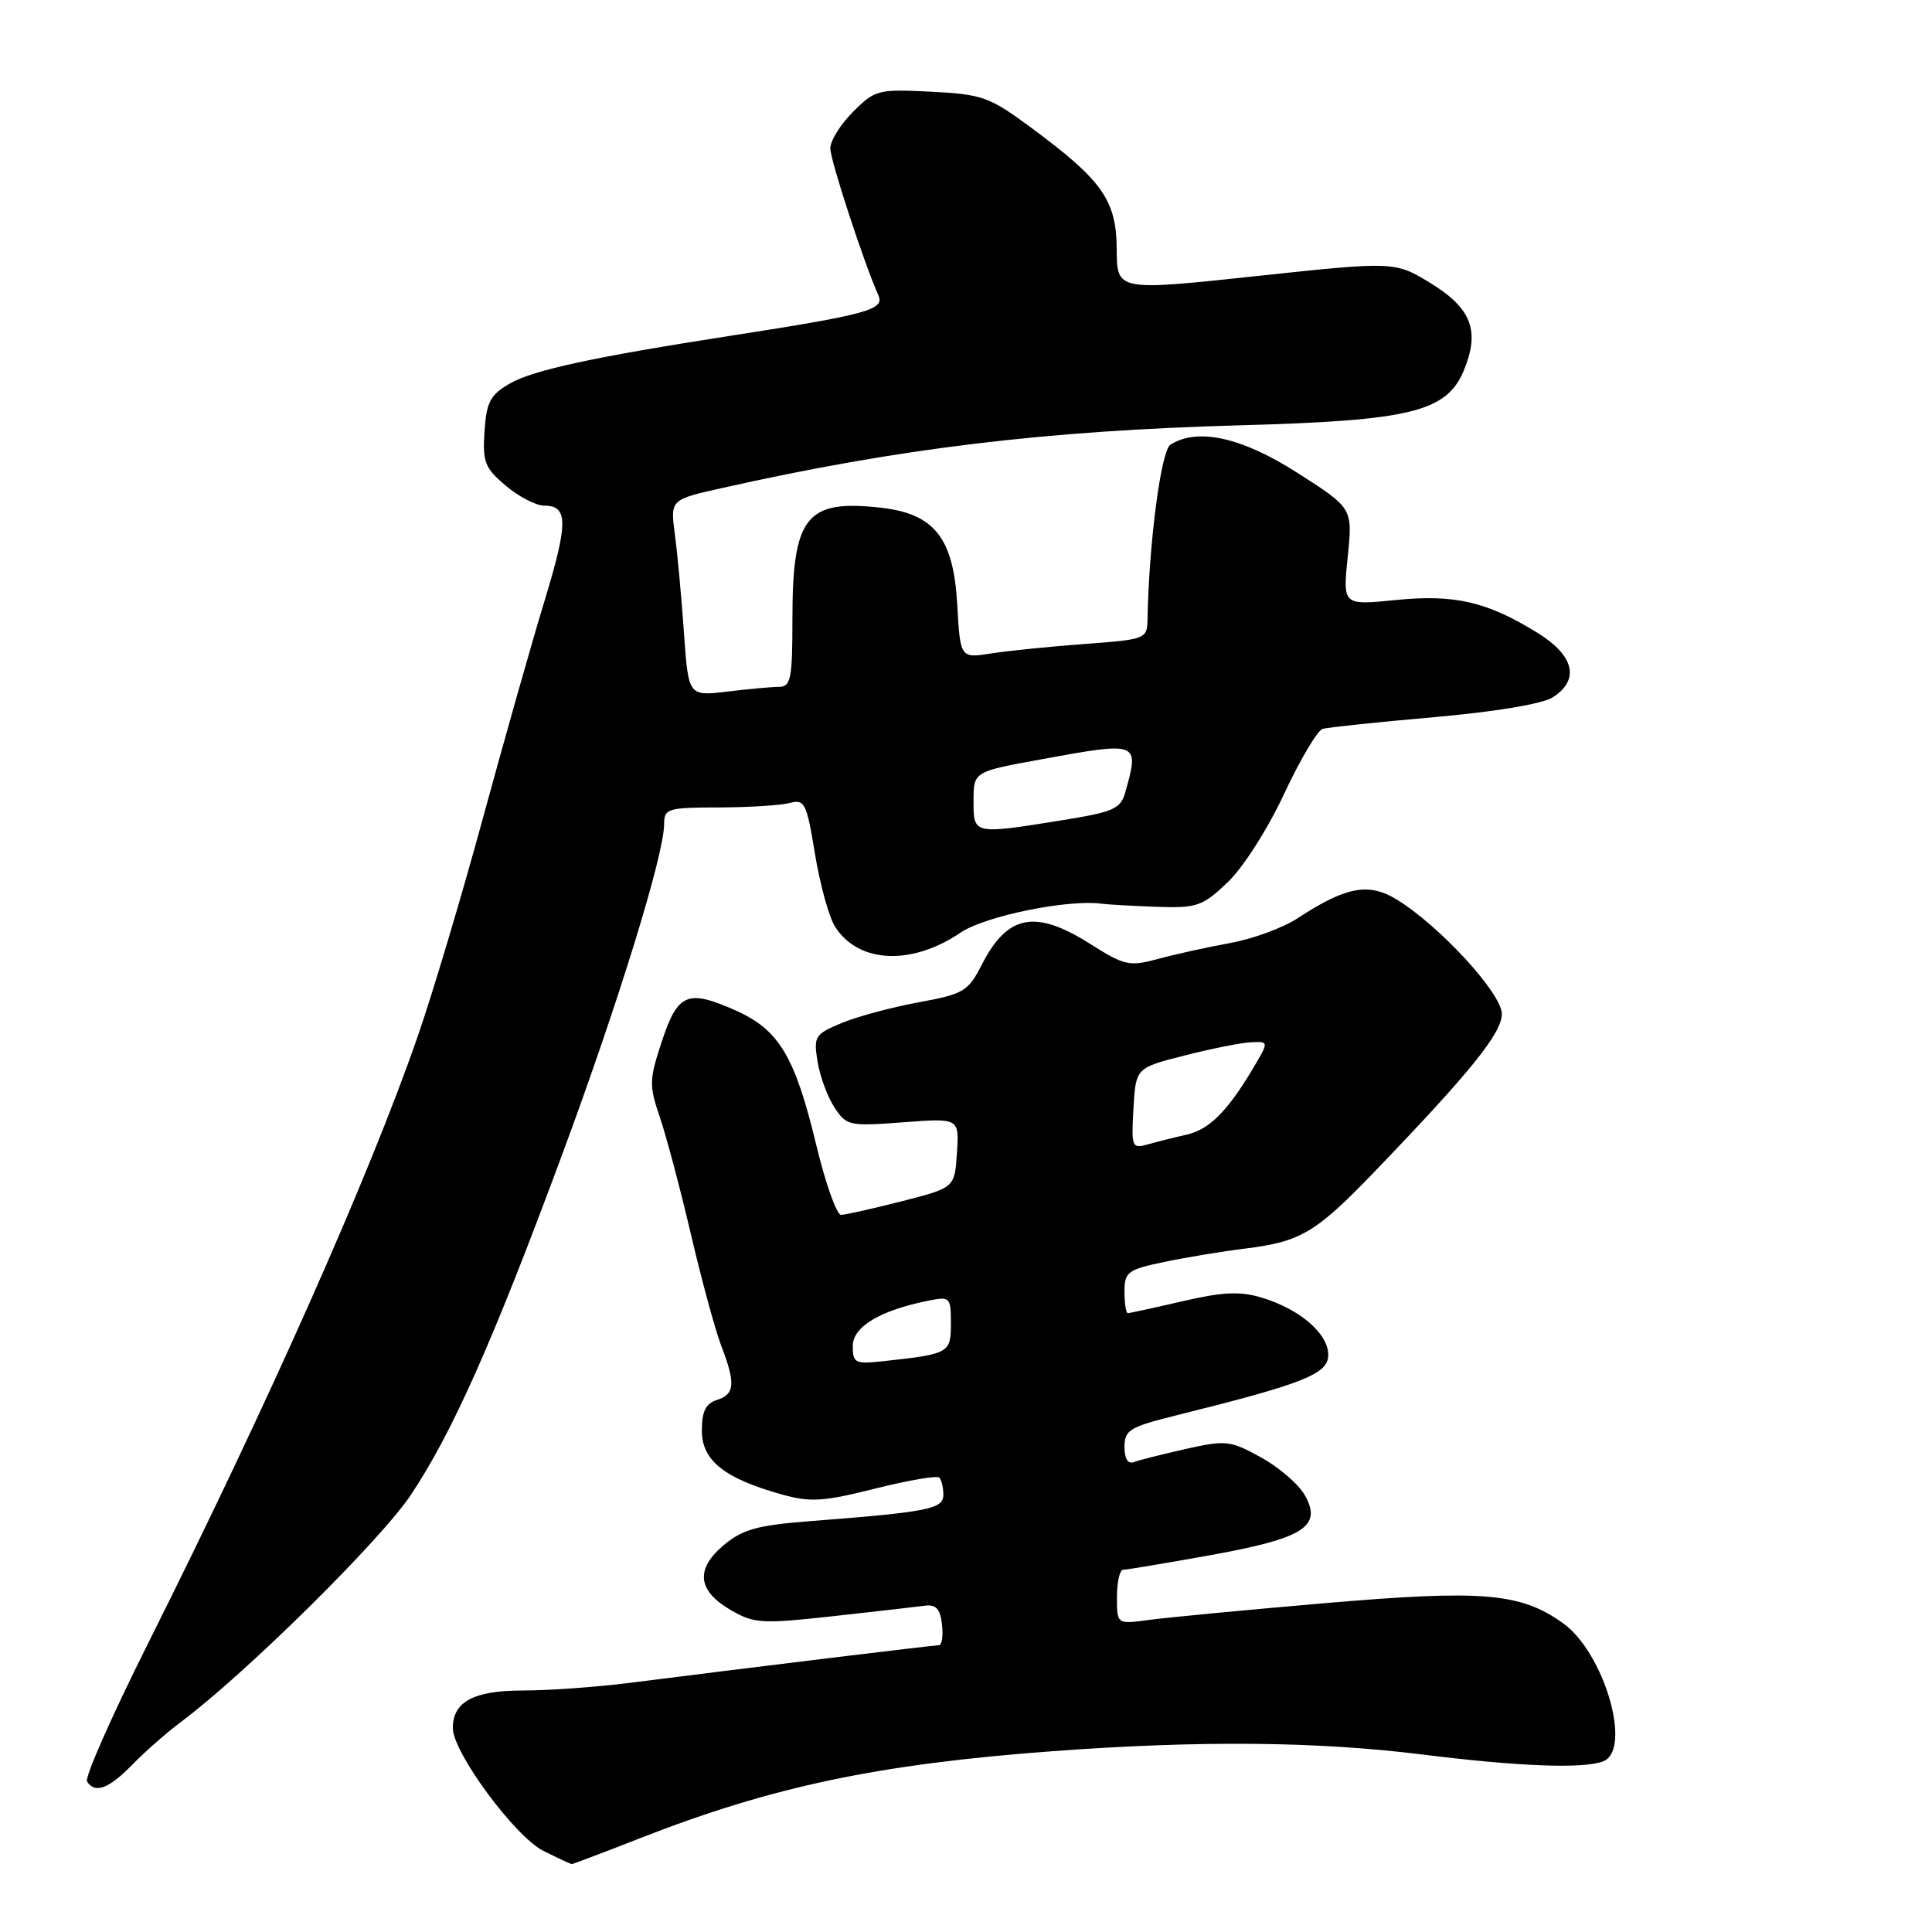 <?xml version="1.0" encoding="UTF-8" standalone="no"?>
<!DOCTYPE svg PUBLIC "-//W3C//DTD SVG 1.1//EN" "http://www.w3.org/Graphics/SVG/1.1/DTD/svg11.dtd" >
<svg xmlns="http://www.w3.org/2000/svg" xmlns:xlink="http://www.w3.org/1999/xlink" version="1.1" viewBox="0 0 256 256">
 <g >
 <path fill="currentColor"
d=" M 84.92 243.53 C 102.39 236.70 116.45 233.75 139.50 232.04 C 158.99 230.60 174.53 230.74 188.54 232.49 C 201.20 234.07 209.81 234.40 212.42 233.39 C 216.33 231.89 212.58 218.97 207.09 215.07 C 201.47 211.06 196.50 210.64 175.76 212.41 C 165.17 213.32 154.59 214.33 152.25 214.65 C 148.00 215.23 148.00 215.23 148.00 211.61 C 148.00 209.63 148.37 208.00 148.83 208.00 C 149.29 208.00 154.46 207.13 160.33 206.08 C 172.78 203.83 175.23 202.28 172.90 198.13 C 172.09 196.68 169.48 194.43 167.10 193.12 C 163.03 190.87 162.46 190.80 157.14 191.99 C 154.04 192.69 150.94 193.47 150.25 193.73 C 149.46 194.04 149.00 193.31 149.00 191.73 C 149.00 189.49 149.68 189.08 155.75 187.57 C 172.81 183.33 176.00 182.07 176.00 179.53 C 176.00 176.69 172.21 173.44 167.11 171.92 C 164.31 171.08 161.98 171.19 156.69 172.42 C 152.94 173.29 149.68 174.00 149.44 174.00 C 149.20 174.00 149.00 172.72 149.00 171.16 C 149.00 168.54 149.41 168.23 154.25 167.22 C 157.14 166.61 161.97 165.81 165.00 165.44 C 172.33 164.54 174.34 163.35 182.07 155.32 C 194.86 142.03 199.00 136.90 199.00 134.35 C 199.00 131.63 190.71 122.62 185.02 119.16 C 181.33 116.92 178.31 117.50 171.98 121.65 C 170.04 122.93 165.99 124.42 162.98 124.96 C 159.96 125.51 155.66 126.46 153.42 127.07 C 149.63 128.09 148.98 127.94 144.47 125.08 C 137.18 120.46 133.48 121.17 130.08 127.85 C 128.28 131.37 127.70 131.71 121.69 132.82 C 118.13 133.47 113.54 134.71 111.49 135.57 C 107.97 137.04 107.79 137.33 108.33 140.67 C 108.65 142.62 109.65 145.35 110.57 146.74 C 112.16 149.17 112.52 149.25 119.66 148.71 C 127.10 148.15 127.10 148.15 126.80 152.76 C 126.50 157.38 126.50 157.38 119.50 159.17 C 115.65 160.15 112.03 160.96 111.45 160.98 C 110.87 160.99 109.38 156.81 108.15 151.68 C 105.32 139.93 103.20 136.42 97.43 133.87 C 91.09 131.06 89.80 131.61 87.69 138.01 C 86.02 143.07 86.00 143.85 87.42 148.00 C 88.27 150.47 90.12 157.45 91.54 163.50 C 92.95 169.55 94.76 176.20 95.55 178.27 C 97.49 183.31 97.38 184.75 95.00 185.50 C 93.51 185.97 93.00 187.01 93.00 189.58 C 93.00 193.52 95.97 195.89 103.58 198.02 C 107.37 199.08 109.07 198.98 115.95 197.25 C 120.33 196.15 124.16 195.49 124.46 195.79 C 124.76 196.09 125.00 197.12 125.00 198.07 C 125.00 199.96 123.00 200.35 107.20 201.57 C 100.34 202.11 98.37 202.66 95.90 204.74 C 92.11 207.93 92.41 210.77 96.83 213.34 C 99.91 215.13 100.91 215.19 110.33 214.16 C 115.92 213.54 121.40 212.92 122.50 212.77 C 124.02 212.56 124.58 213.16 124.82 215.25 C 124.99 216.76 124.81 218.00 124.42 218.00 C 123.71 218.00 99.24 220.98 83.50 222.98 C 79.10 223.54 72.72 224.00 69.32 224.00 C 62.77 224.00 60.00 225.48 60.00 228.98 C 60.00 232.20 68.24 243.37 72.00 245.25 C 73.92 246.21 75.62 247.00 75.77 247.00 C 75.92 247.00 80.04 245.44 84.92 243.53 Z  M 17.50 233.86 C 19.15 232.16 22.07 229.59 24.00 228.15 C 32.61 221.70 50.48 204.05 54.47 198.04 C 59.99 189.74 65.36 177.63 74.57 152.77 C 81.97 132.77 88.00 113.22 88.00 109.20 C 88.00 107.14 88.45 107.00 95.25 106.99 C 99.24 106.98 103.47 106.71 104.64 106.40 C 106.62 105.87 106.88 106.39 107.99 113.16 C 108.65 117.20 109.85 121.53 110.65 122.79 C 113.74 127.66 120.79 127.99 127.31 123.56 C 130.54 121.38 141.53 119.13 146.00 119.75 C 146.82 119.86 150.10 120.04 153.27 120.16 C 158.59 120.34 159.31 120.10 162.65 116.93 C 164.70 114.99 167.95 109.90 170.14 105.22 C 172.27 100.66 174.57 96.77 175.26 96.58 C 175.94 96.38 182.57 95.68 190.00 95.03 C 198.15 94.31 204.39 93.27 205.75 92.40 C 209.36 90.08 208.61 86.88 203.75 83.87 C 197.04 79.72 192.75 78.72 184.91 79.51 C 177.92 80.21 177.92 80.21 178.58 73.77 C 179.24 67.34 179.24 67.34 171.94 62.67 C 164.55 57.94 158.70 56.64 155.09 58.92 C 153.84 59.71 152.24 71.91 152.05 82.11 C 152.00 84.66 151.80 84.73 143.75 85.33 C 139.21 85.66 133.64 86.23 131.37 86.58 C 127.24 87.23 127.24 87.23 126.84 80.11 C 126.34 71.25 123.82 68.07 116.68 67.27 C 106.81 66.16 105.00 68.45 105.00 82.05 C 105.00 89.90 104.79 91.00 103.25 91.01 C 102.29 91.01 99.19 91.30 96.36 91.64 C 91.22 92.25 91.22 92.25 90.63 83.88 C 90.31 79.27 89.77 73.41 89.43 70.85 C 88.81 66.20 88.81 66.20 95.66 64.67 C 119.10 59.41 138.49 57.06 164.50 56.35 C 186.95 55.73 191.70 54.56 193.97 49.07 C 196.12 43.88 194.99 40.88 189.67 37.59 C 184.84 34.62 184.84 34.62 166.42 36.59 C 148.00 38.56 148.00 38.56 147.97 33.03 C 147.94 26.54 146.07 23.88 136.59 16.89 C 131.10 12.83 130.18 12.50 123.37 12.15 C 116.35 11.80 115.94 11.90 113.03 14.82 C 111.36 16.48 110.01 18.67 110.02 19.67 C 110.04 21.30 114.48 34.86 116.40 39.15 C 117.24 41.04 114.84 41.69 97.00 44.46 C 78.57 47.32 70.62 49.04 67.52 50.84 C 64.96 52.33 64.45 53.29 64.20 57.17 C 63.93 61.24 64.25 62.03 67.03 64.37 C 68.75 65.82 71.03 67.00 72.11 67.00 C 75.30 67.00 75.30 69.29 72.14 79.66 C 70.49 85.07 66.84 97.96 64.02 108.29 C 61.21 118.63 57.31 131.68 55.36 137.29 C 48.95 155.81 35.60 185.84 19.54 217.92 C 14.81 227.37 11.21 235.52 11.53 236.05 C 12.56 237.71 14.41 237.03 17.50 233.86 Z  M 113.00 178.35 C 113.00 175.79 116.61 173.63 123.05 172.34 C 125.88 171.77 126.00 171.90 126.00 175.36 C 126.00 179.28 125.78 179.41 117.25 180.34 C 113.28 180.78 113.00 180.65 113.00 178.35 Z  M 150.19 146.88 C 150.50 141.50 150.50 141.50 157.00 139.85 C 160.57 138.94 164.55 138.15 165.83 138.10 C 168.16 138.00 168.16 138.00 165.92 141.75 C 162.58 147.33 160.17 149.71 157.18 150.36 C 155.71 150.69 153.46 151.25 152.19 151.61 C 149.96 152.24 149.90 152.08 150.19 146.88 Z  M 129.00 106.13 C 129.00 102.25 129.00 102.25 137.89 100.63 C 150.96 98.24 150.99 98.25 149.11 104.97 C 148.50 107.17 147.57 107.58 140.96 108.65 C 128.91 110.59 129.00 110.60 129.00 106.13 Z "/>
</g>
</svg>
